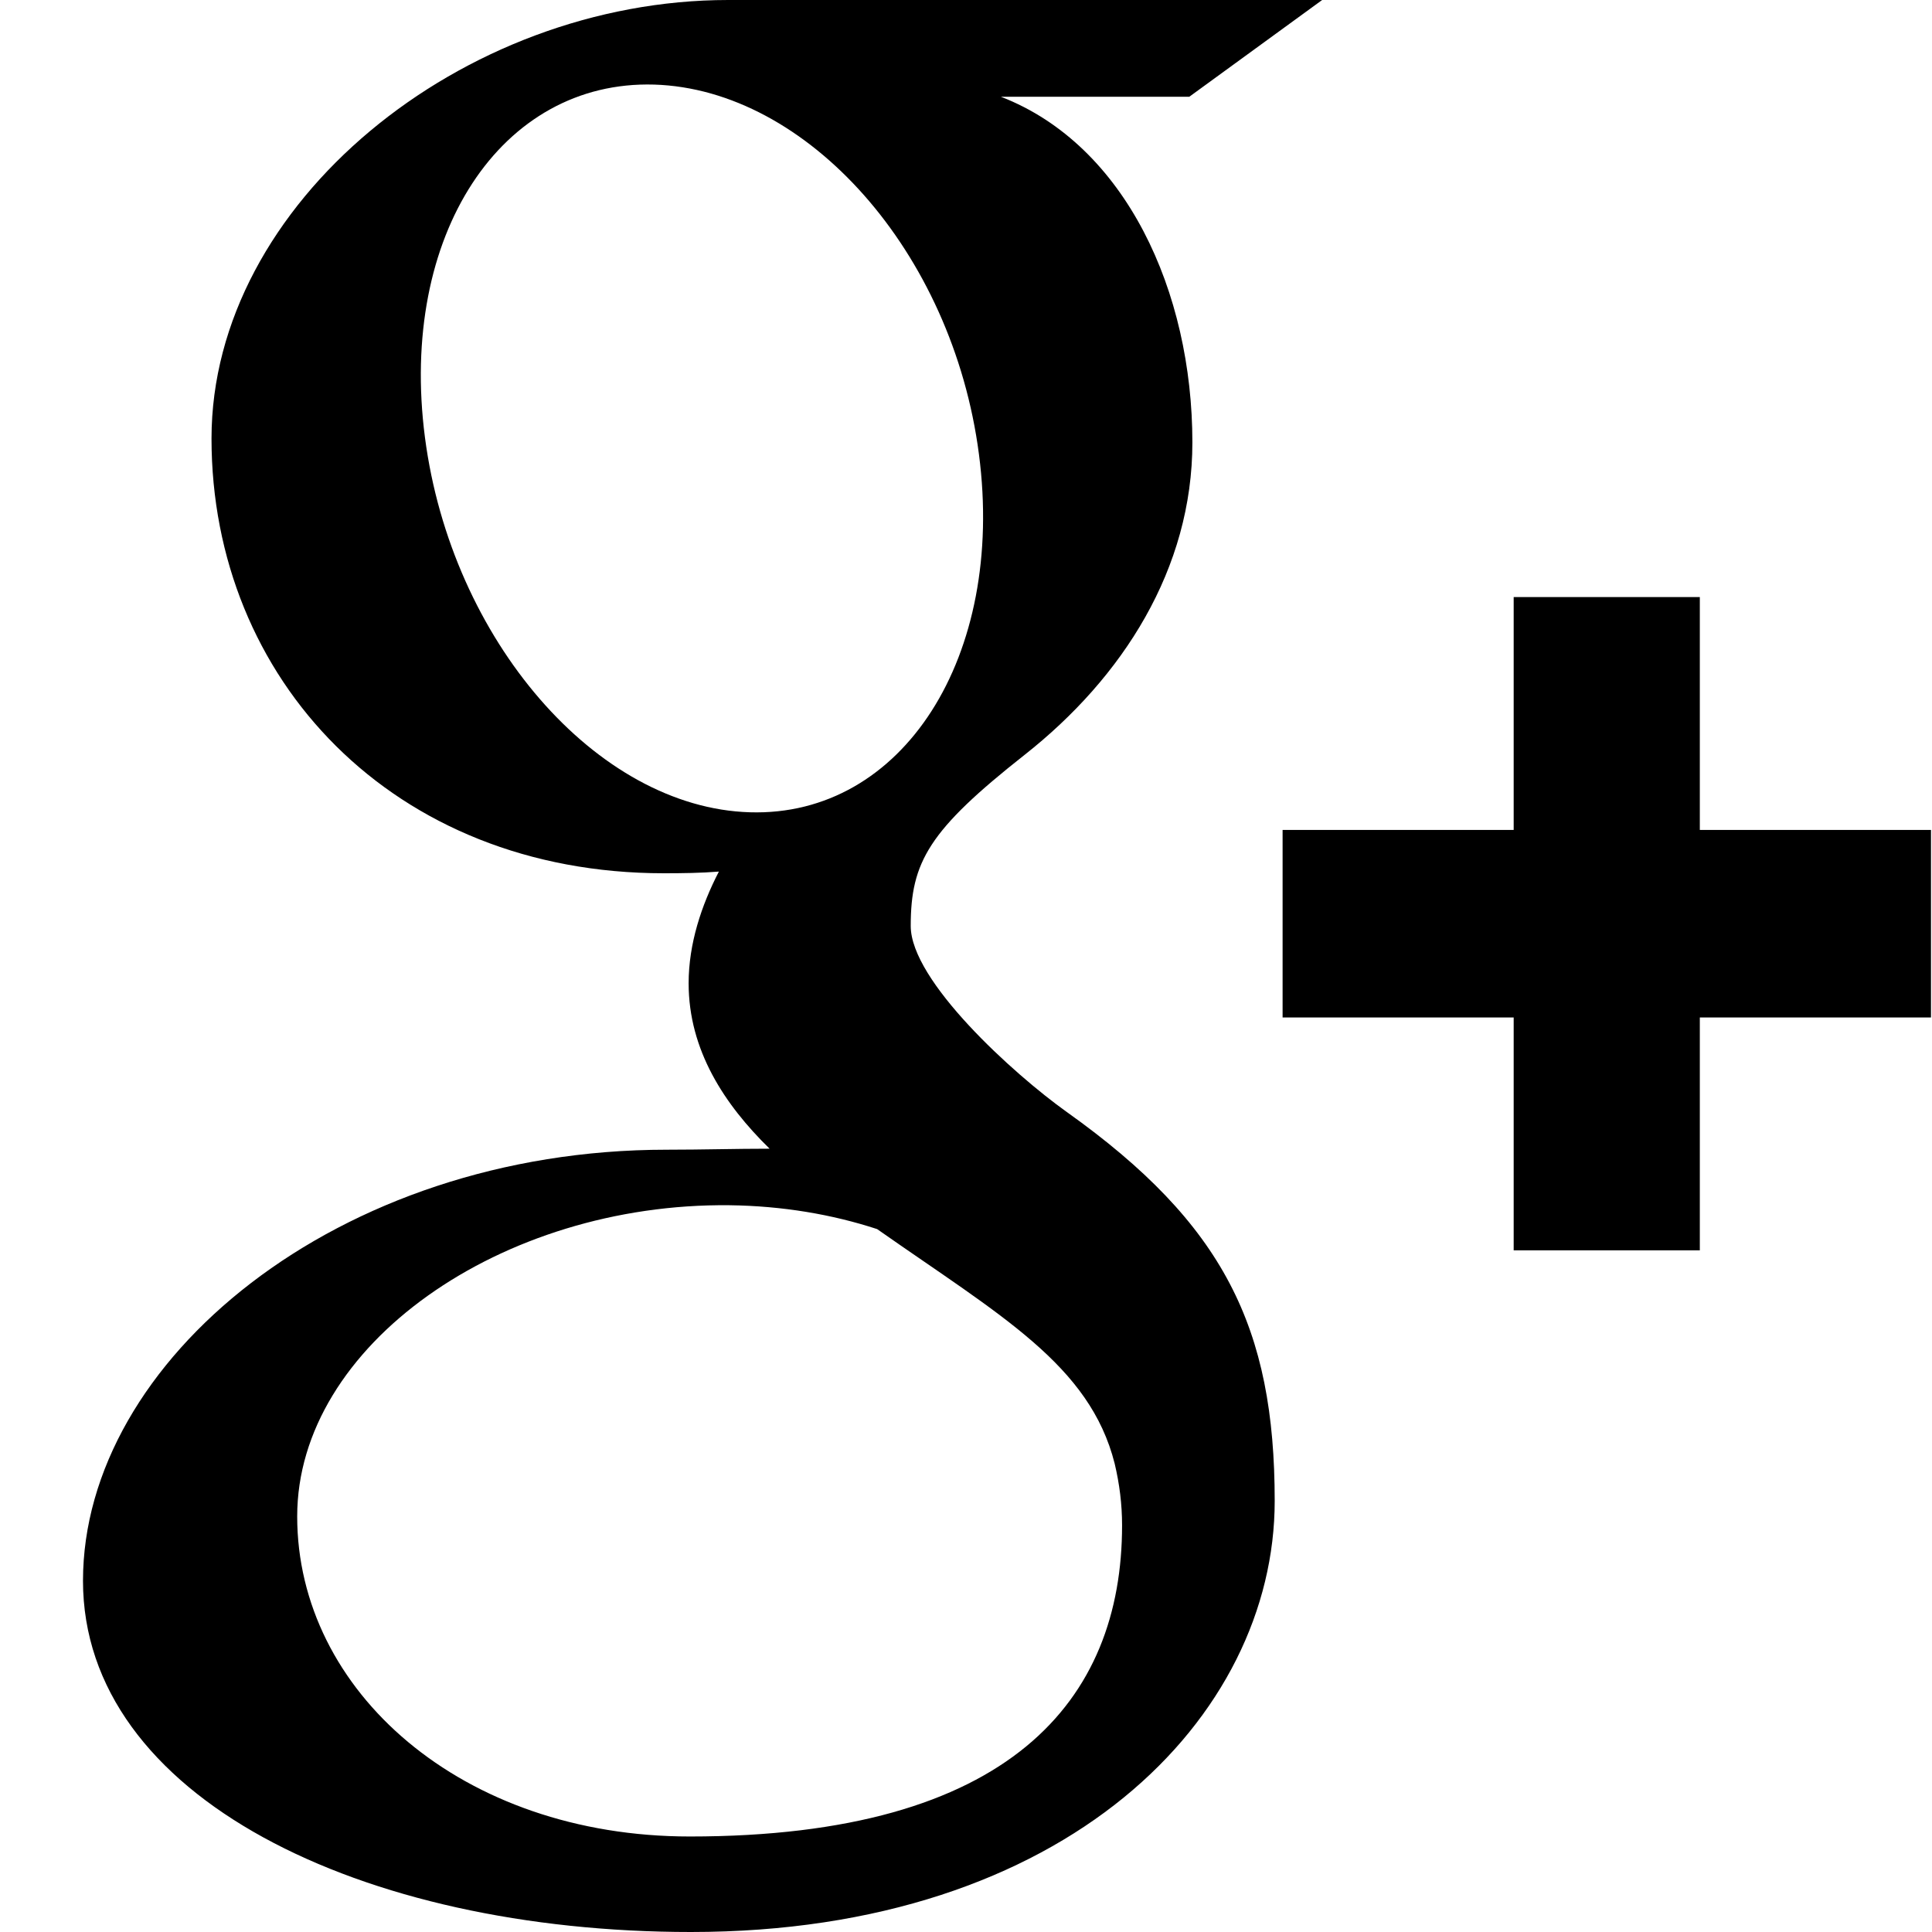 <svg width="23" height="23" viewBox="0 0 23 23" fill="none" xmlns="http://www.w3.org/2000/svg">
<path fill-rule="evenodd" clip-rule="evenodd" d="M8.213 21.863C5.498 21.863 3.538 20.132 3.538 18.053C3.538 16.015 5.97 14.318 8.684 14.348C9.316 14.356 9.907 14.457 10.442 14.632C11.915 15.665 12.973 16.248 13.27 17.424C13.327 17.664 13.358 17.907 13.358 18.159C13.358 20.239 12.028 21.863 8.213 21.863ZM8.926 9.67C7.104 9.615 5.373 7.618 5.059 5.208C4.745 2.798 5.966 0.953 7.788 1.007C9.608 1.063 11.34 2.995 11.654 5.407C11.969 7.816 10.747 9.726 8.926 9.67ZM12.701 13.239C12.062 12.783 10.842 11.676 10.842 11.024C10.842 10.259 11.059 9.884 12.198 8.986C13.367 8.065 14.195 6.771 14.195 5.267C14.195 3.474 13.403 1.728 11.916 1.152H14.158L15.74 0H8.669C5.502 0 2.518 2.419 2.518 5.221C2.518 8.085 4.679 10.396 7.903 10.396C8.128 10.396 8.345 10.393 8.558 10.376C8.35 10.779 8.198 11.235 8.198 11.706C8.198 12.502 8.624 13.149 9.162 13.675C8.755 13.675 8.362 13.687 7.937 13.687C4.011 13.687 0.988 16.205 0.988 18.819C0.988 21.391 4.302 23 8.226 23C12.701 23 15.175 20.441 15.175 17.868C15.175 15.806 14.57 14.57 12.701 13.239ZM22.988 9.88H20.236V7.108H18.02V9.88H15.269V12.113H18.02V14.885H20.236V12.113H22.988V9.88Z" fill="black"/>
</svg>
